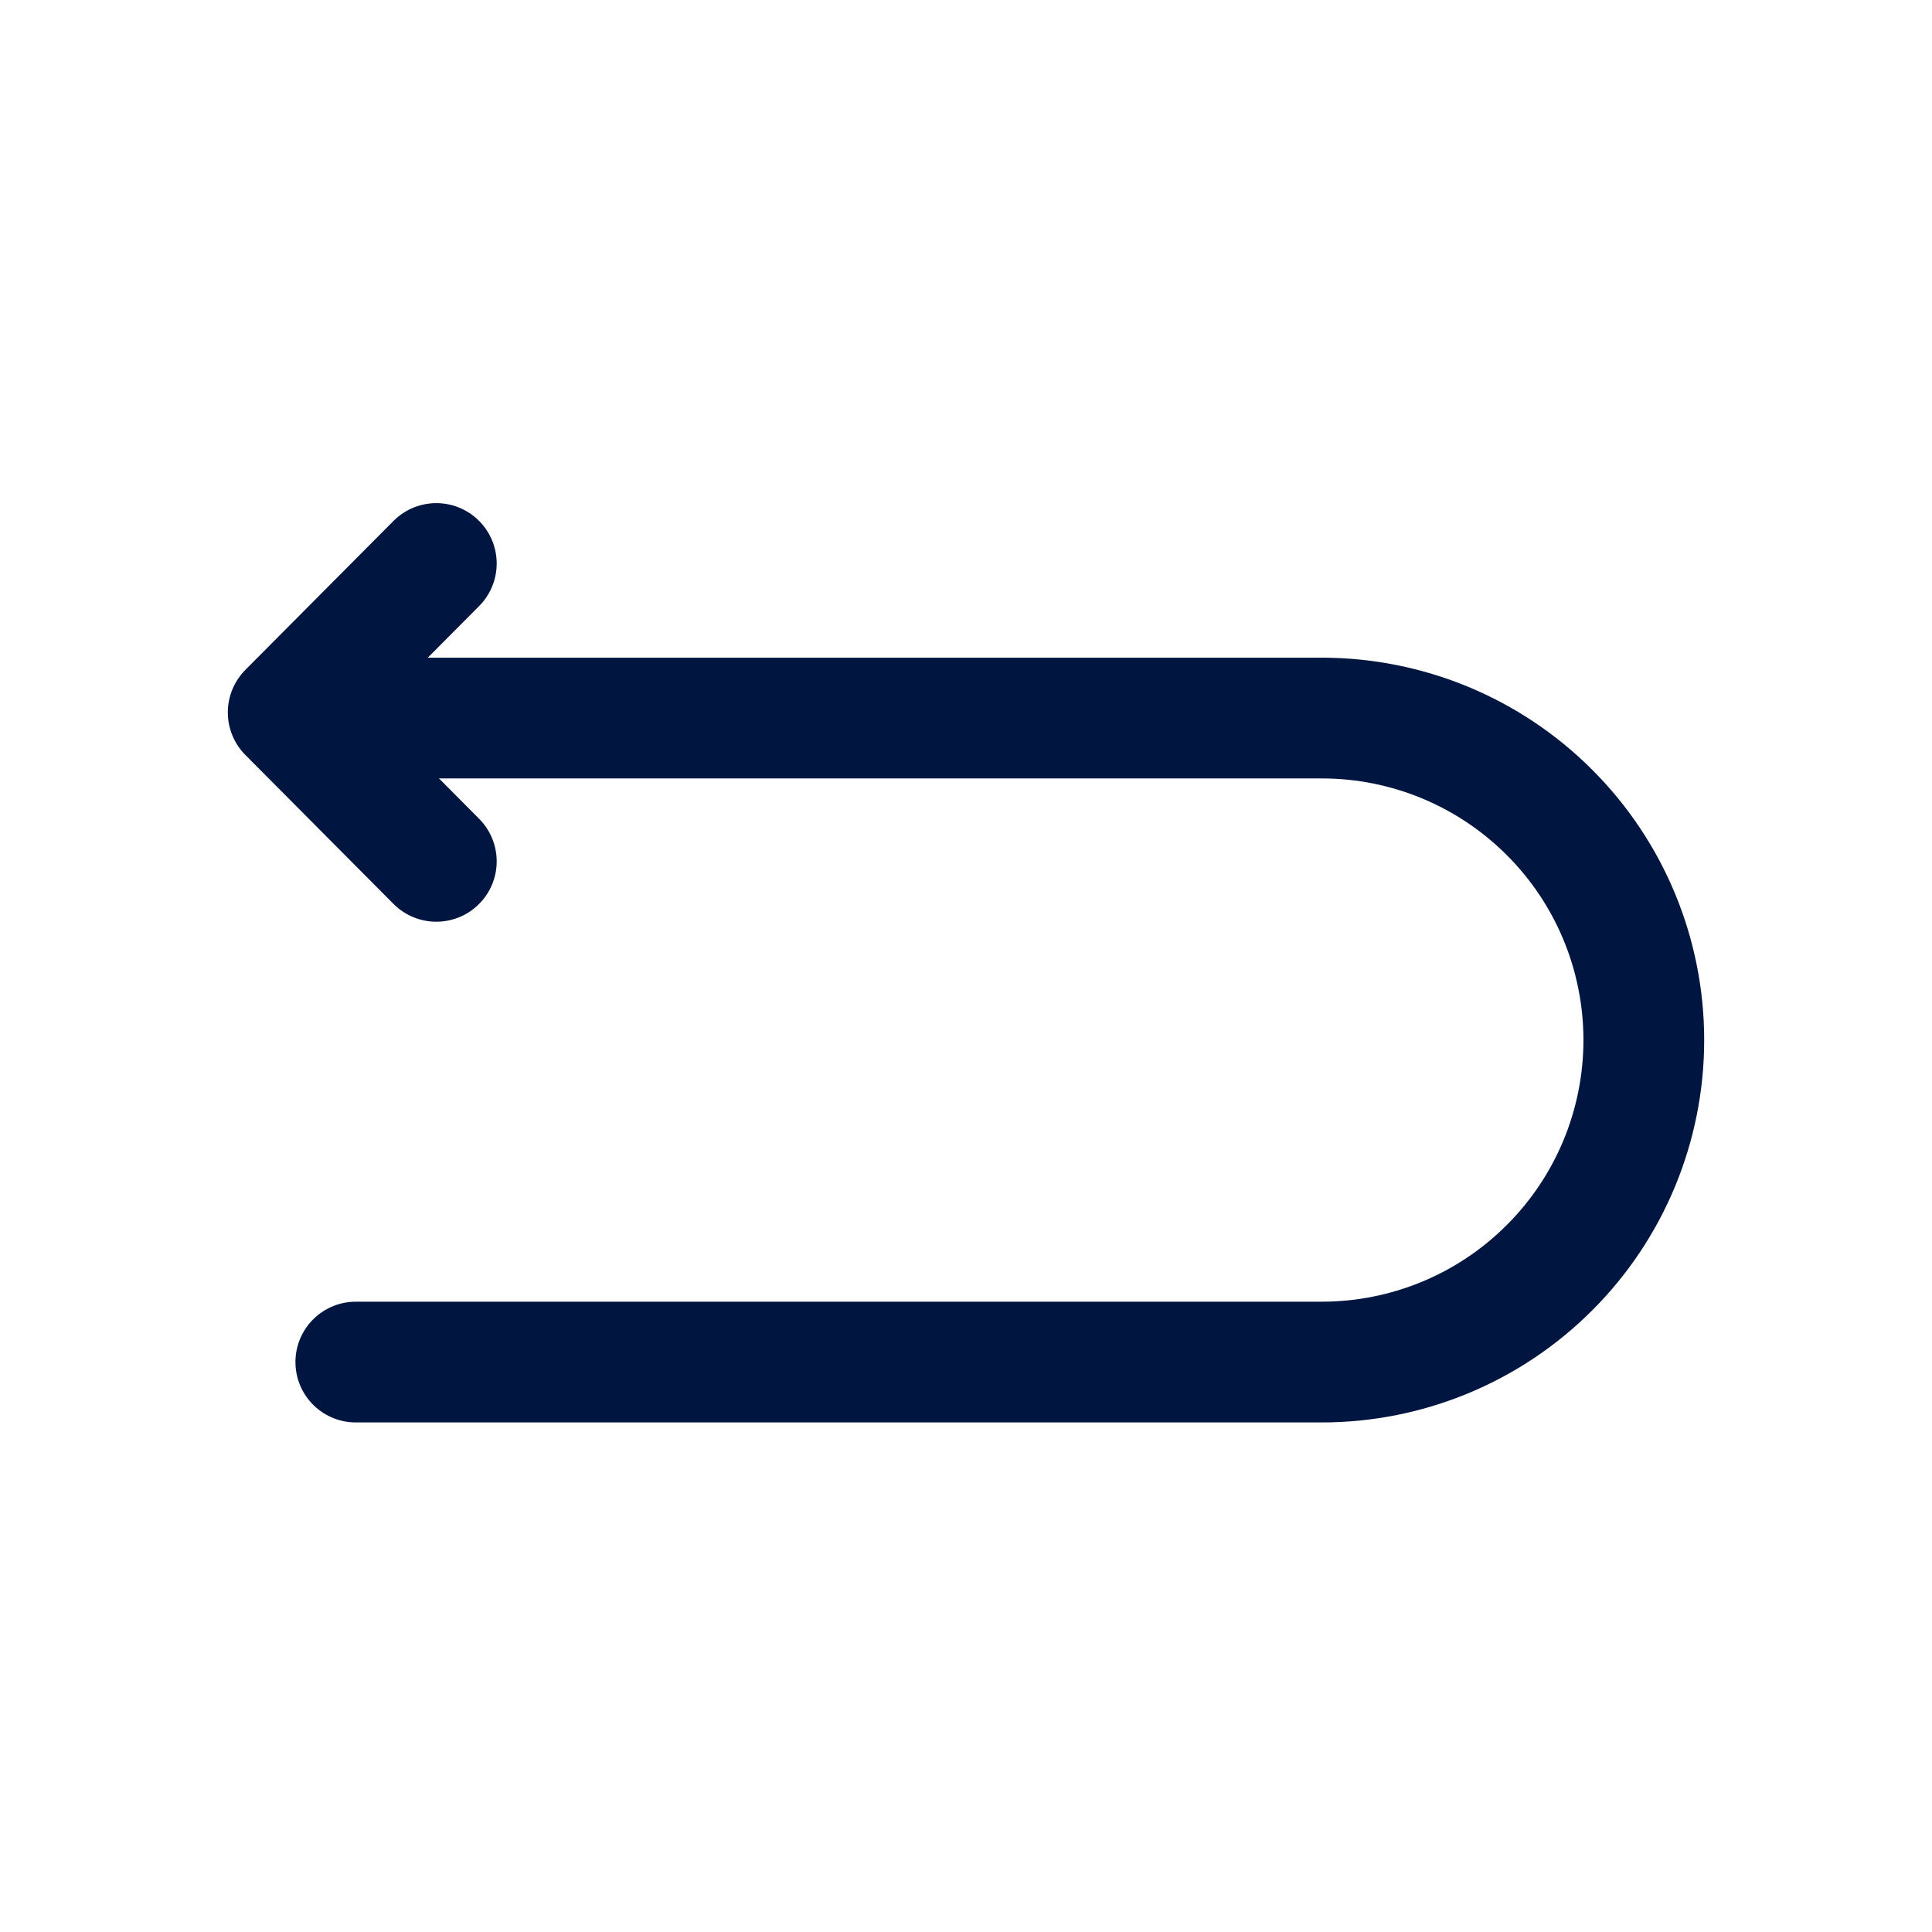 <svg width="24" height="24" viewBox="0 0 24 24" fill="none" xmlns="http://www.w3.org/2000/svg">
<g id="Undo">
<path id="Vector" d="M4.42 16.92H16.42C17.481 16.92 18.498 16.499 19.248 15.748C19.999 14.998 20.42 13.981 20.42 12.92C20.42 11.859 19.999 10.842 19.248 10.092C18.498 9.341 17.481 8.92 16.42 8.92H4.42" stroke="#00153F" stroke-width="1.5" stroke-linecap="round" stroke-linejoin="round"/>
<path id="Vector_2" d="M5.42 7L3.58 8.85L5.42 10.7" stroke="#00153F" stroke-width="1.5" stroke-linecap="round" stroke-linejoin="round"/>
</g>
</svg>
